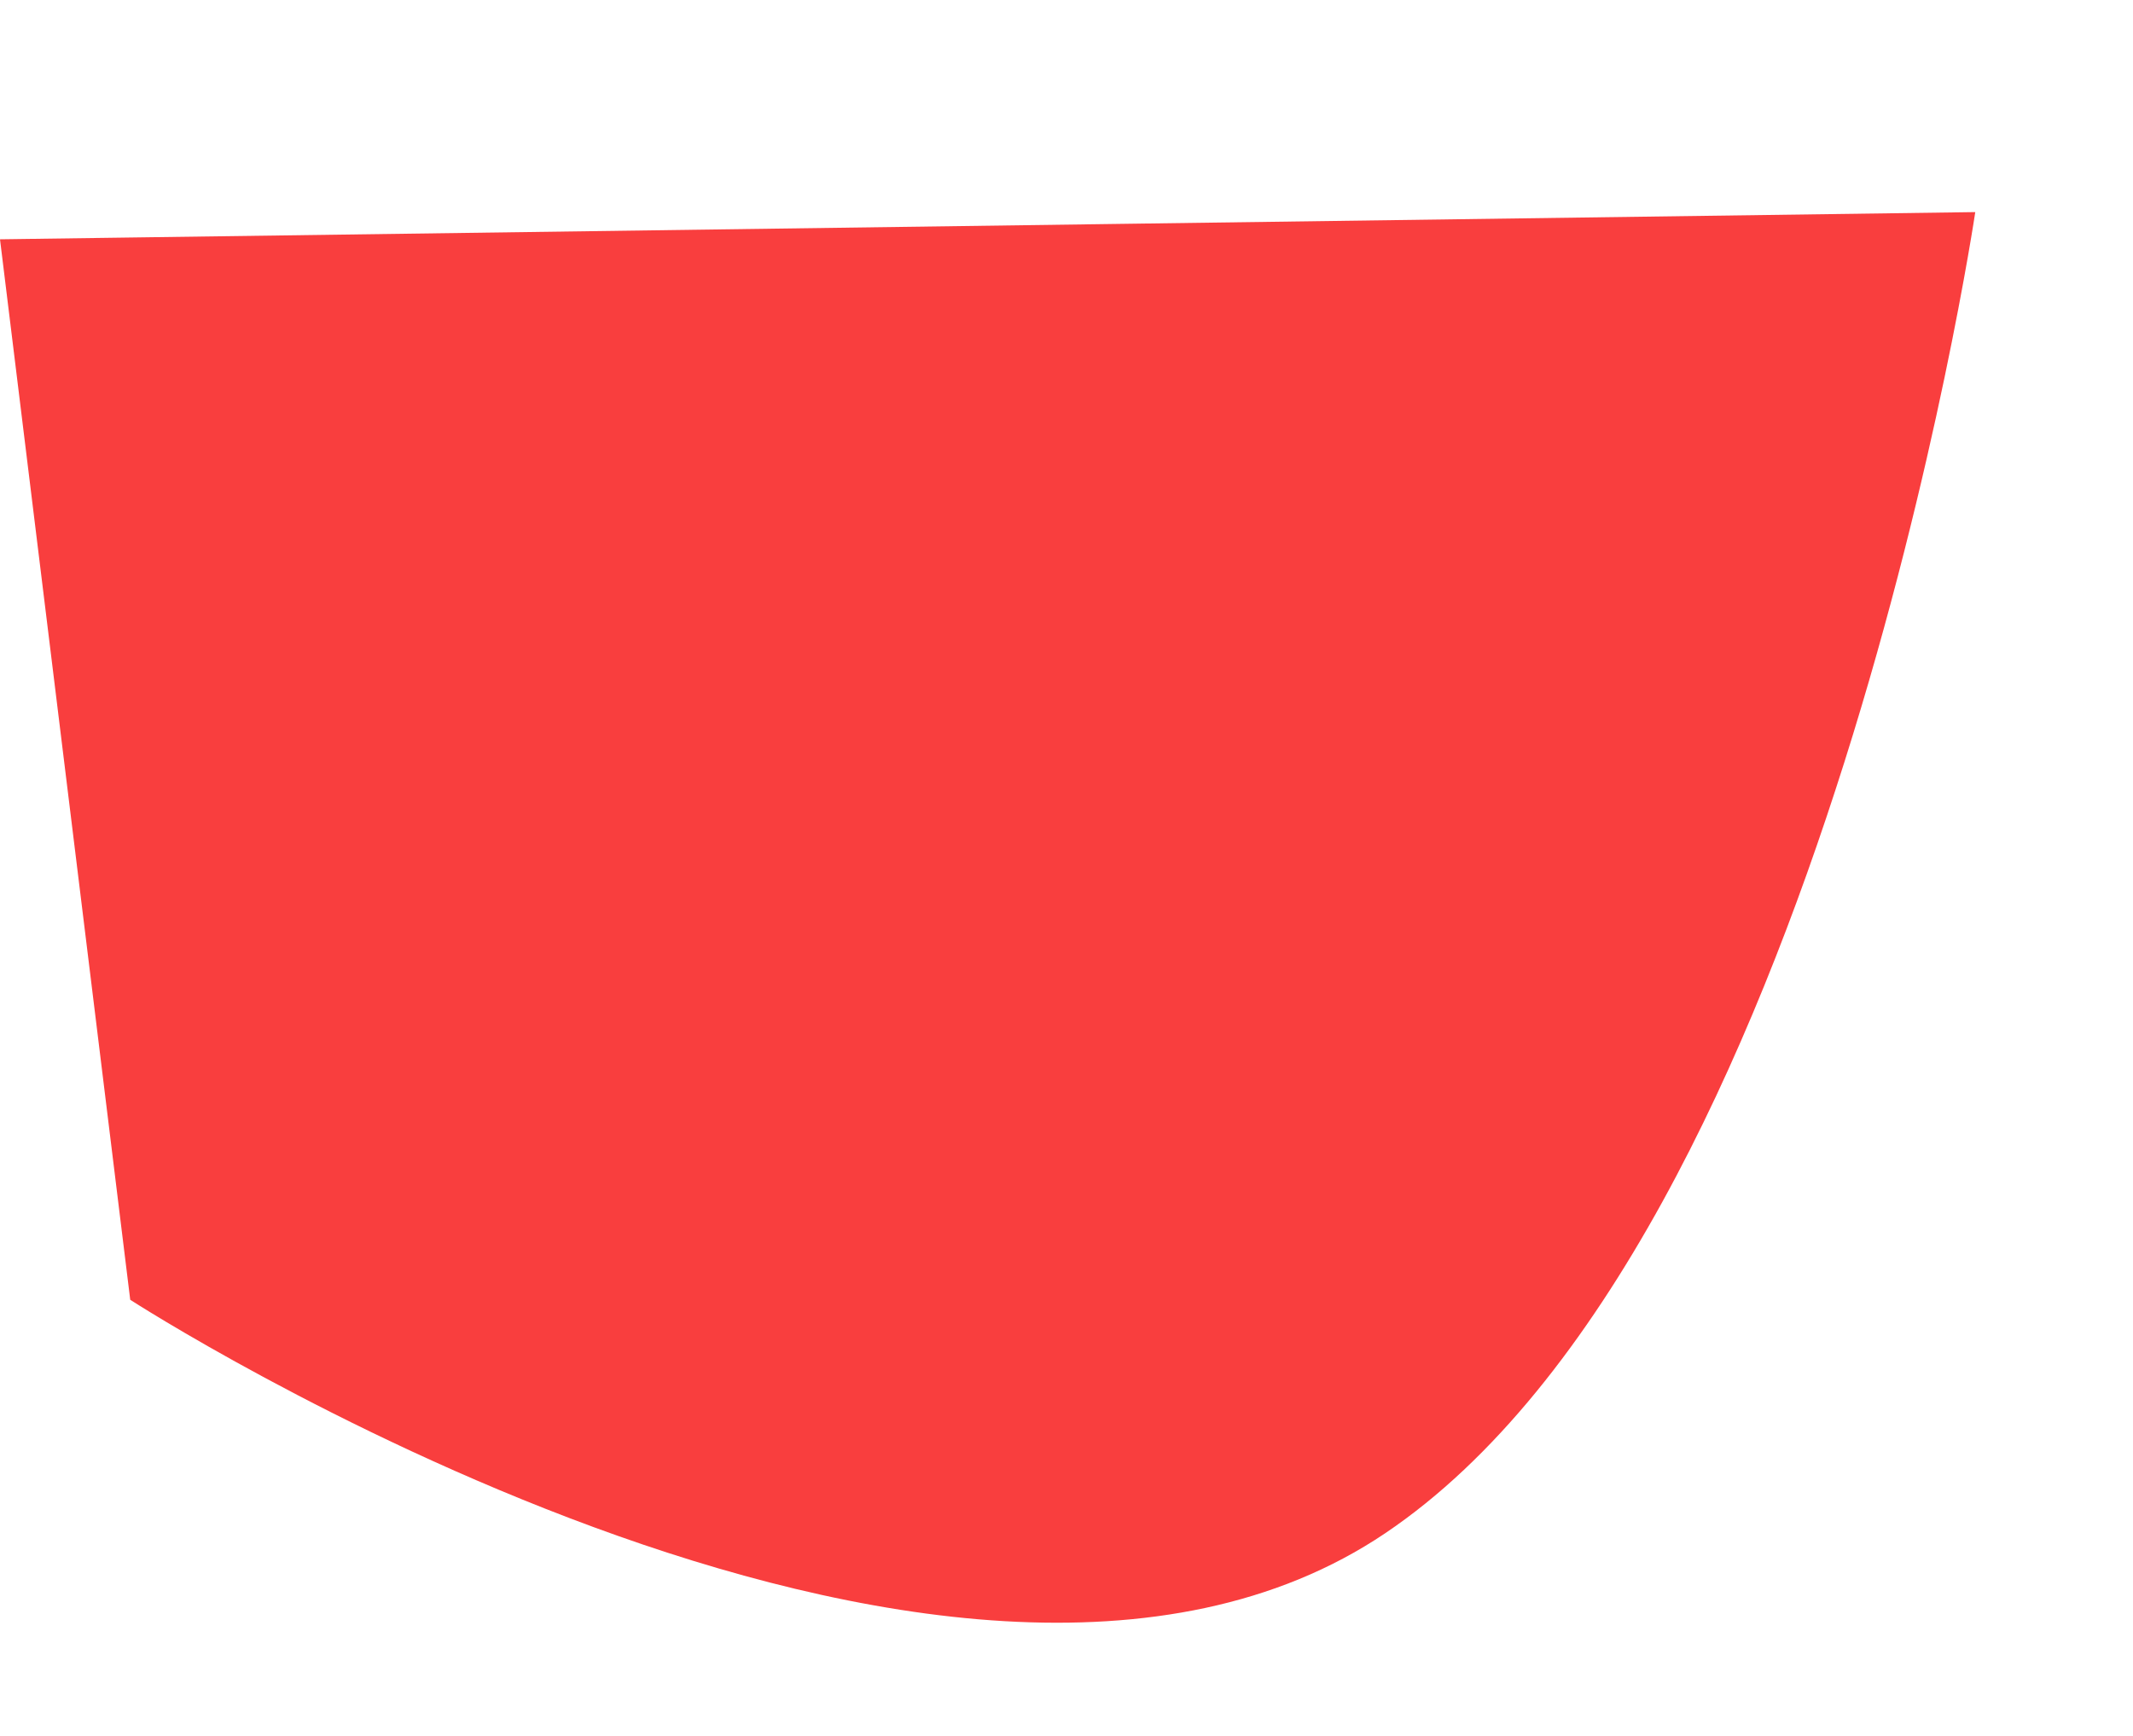 <svg xmlns="http://www.w3.org/2000/svg" width="382.72" height="311.502" viewBox="0 0 382.72 311.502">
  <defs>
    <style>
      .cls-1 {
        fill: #f93e3e;
      }
    </style>
  </defs>
  <path id="Path_1" data-name="Path 1" class="cls-1" d="M750.52-256.389V-64.65S884.5,47.325,968.91,4.376s133.981-222.417,133.981-222.417Z" transform="translate(-713.68 388.887) rotate(-7)"/>
</svg>
